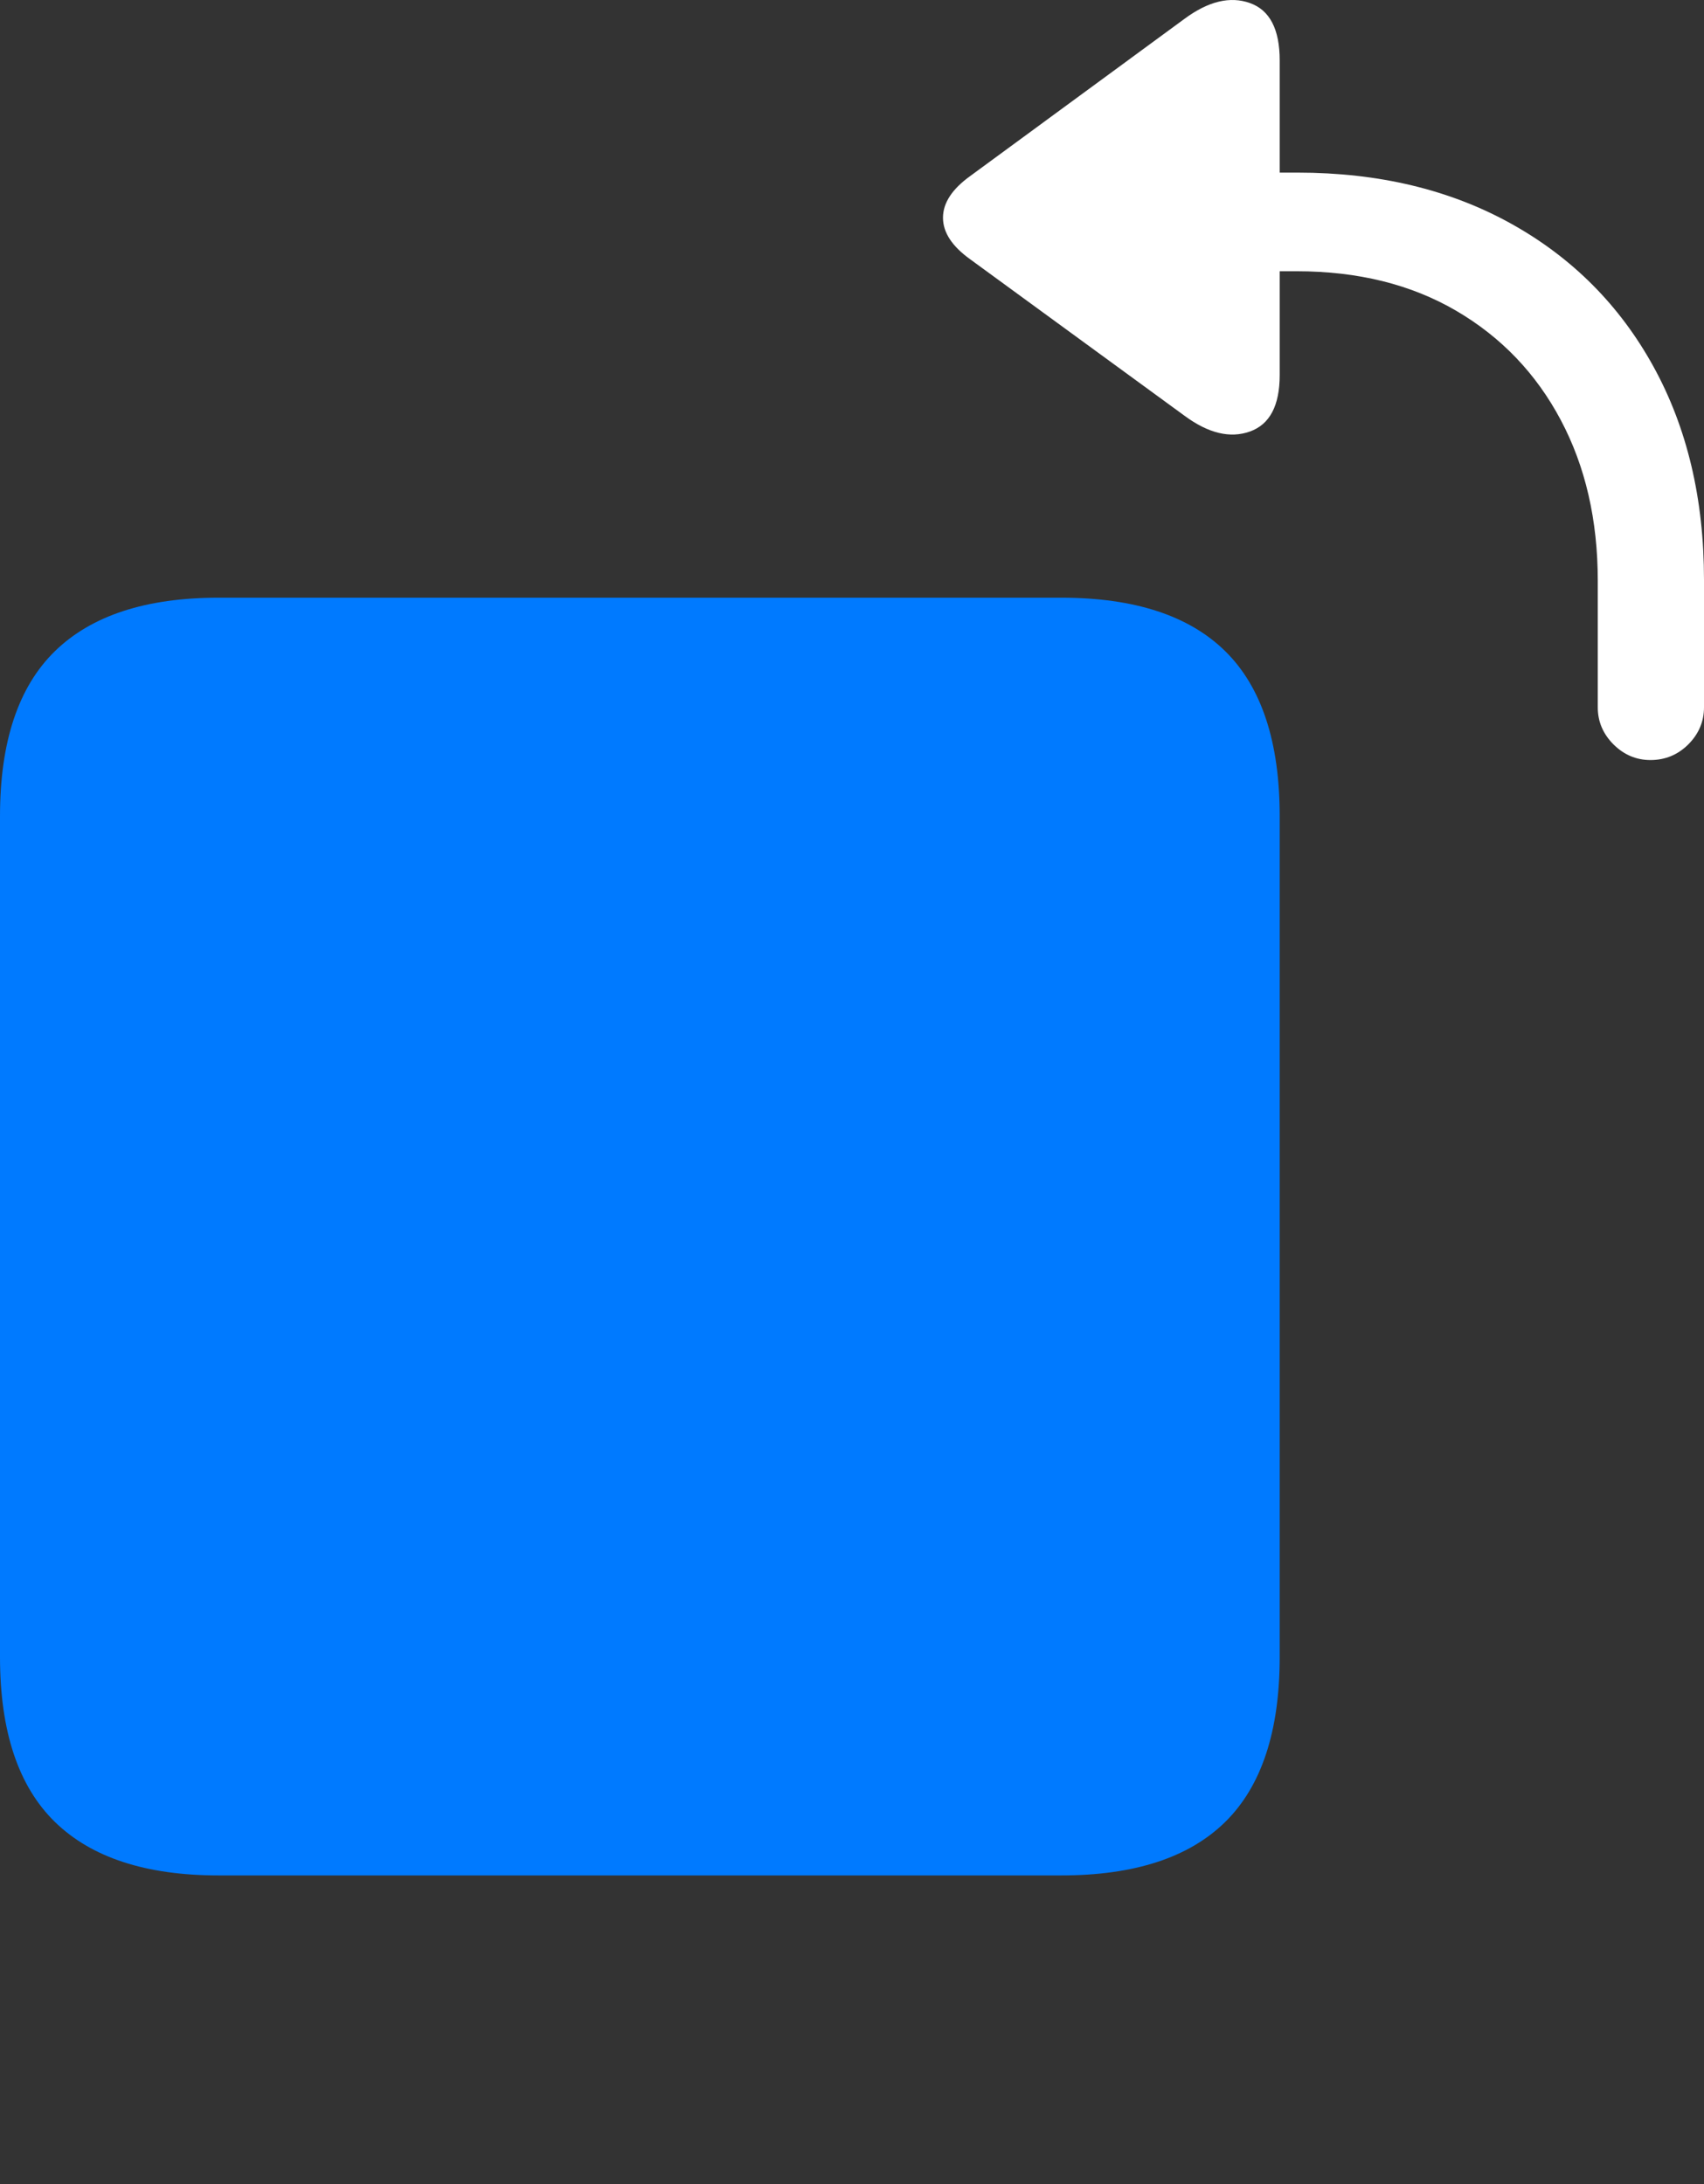 <?xml version="1.0" encoding="UTF-8"?>
<!--Generator: Apple Native CoreSVG 175.5-->
<!DOCTYPE svg
PUBLIC "-//W3C//DTD SVG 1.1//EN"
       "http://www.w3.org/Graphics/SVG/1.1/DTD/svg11.dtd">
<svg version="1.1" xmlns="http://www.w3.org/2000/svg" xmlns:xlink="http://www.w3.org/1999/xlink" width="19.57" height="25.09">
 <rect width="100%" height="100%" fill="#333333" stroke="none"/>
 <g>
  <rect height="25.09" opacity="0" width="19.57" x="0" y="0"/>
  <path d="M2.51 21.544L12.188 21.544Q13.447 21.544 14.072 20.929Q14.697 20.313 14.697 19.034L14.697 9.376Q14.697 8.097 14.072 7.481Q13.447 6.866 12.188 6.866L2.51 6.866Q1.26 6.866 0.63 7.481Q0 8.097 0 9.376L0 19.034Q0 20.313 0.63 20.929Q1.26 21.544 2.51 21.544Z" fill="#007aff"/>
  <path d="M18.955 8.731Q19.209 8.731 19.39 8.551Q19.57 8.37 19.57 8.126L19.57 6.661Q19.57 5.265 18.989 4.21Q18.408 3.155 17.354 2.569Q16.299 1.983 14.902 1.983L14.697 1.983L14.697 0.694Q14.697 0.157 14.355 0.035Q14.014-0.087 13.604 0.216L11.143 2.022Q10.83 2.247 10.83 2.501Q10.83 2.755 11.143 2.979L13.604 4.776Q14.014 5.079 14.355 4.957Q14.697 4.835 14.697 4.308L14.697 3.116L14.893 3.116Q15.947 3.116 16.724 3.57Q17.5 4.024 17.925 4.825Q18.35 5.626 18.35 6.671L18.35 8.126Q18.35 8.37 18.53 8.551Q18.711 8.731 18.955 8.731Z" fill="#ffffff"/>
 </g>
</svg>
